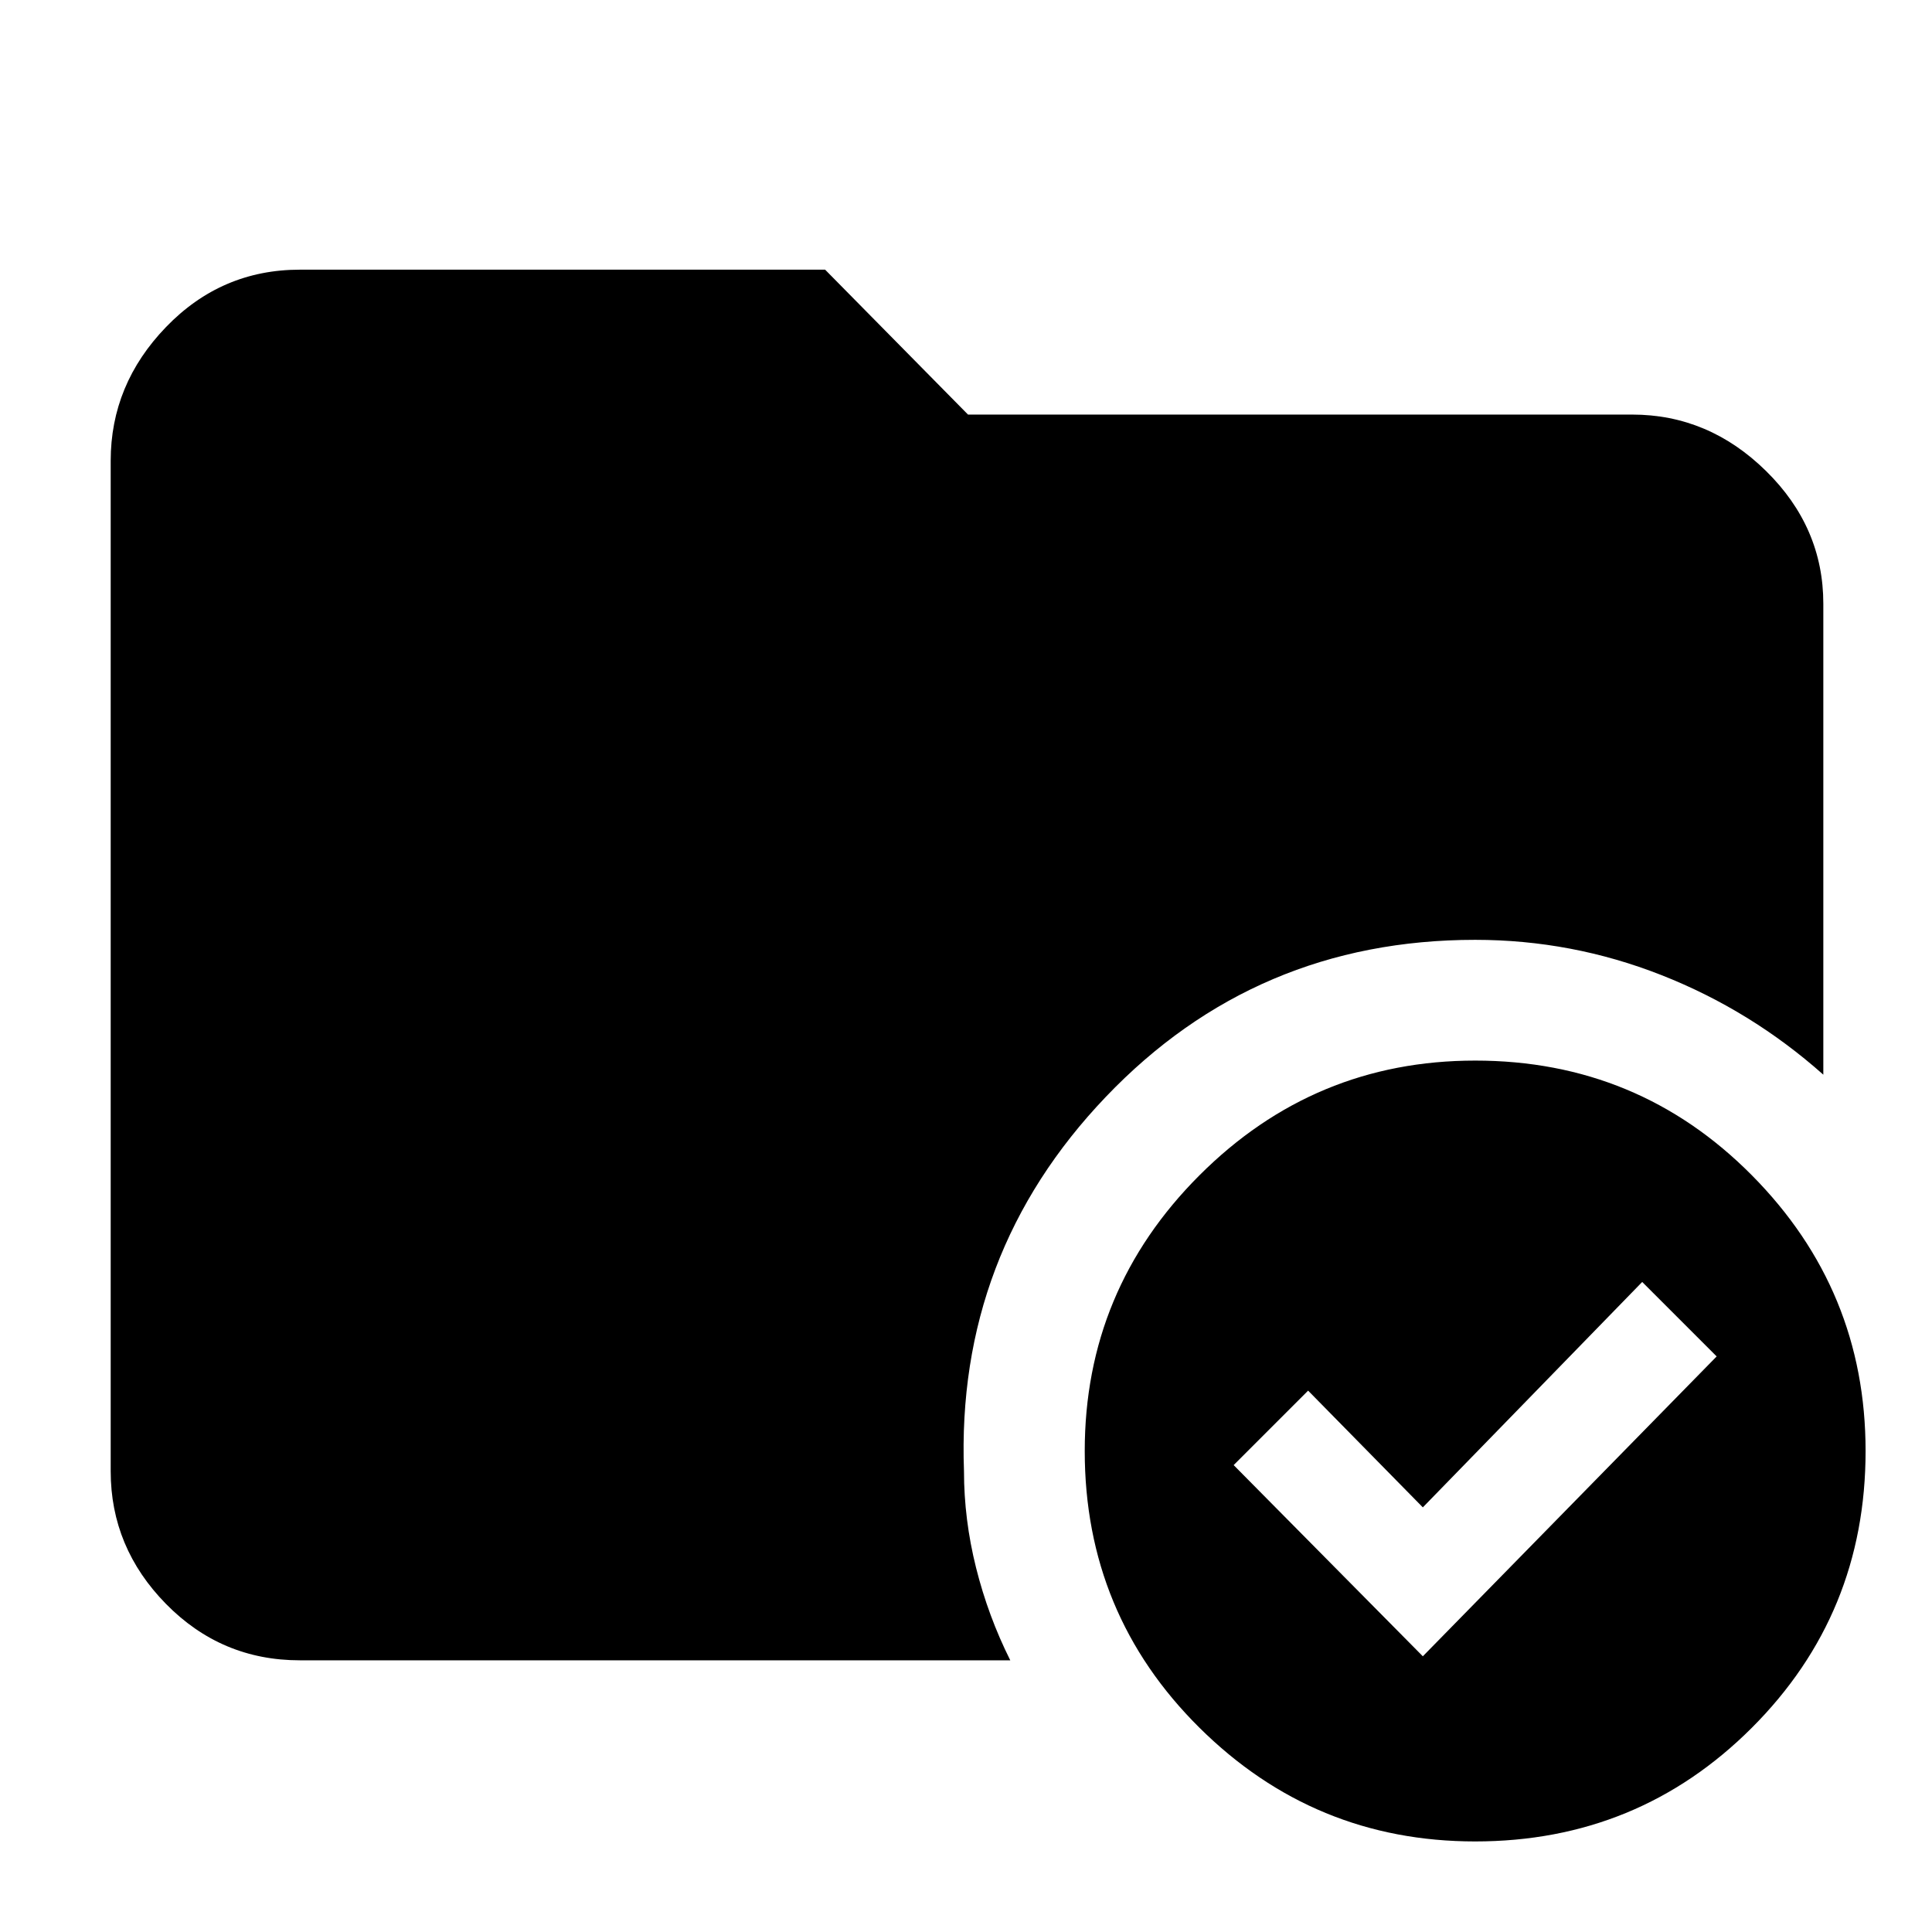 <svg xmlns="http://www.w3.org/2000/svg" height="48" viewBox="0 -960 960 960" width="48"><path d="M733-433q81 0 137.5 57T927-239q0 81-56.5 137.5T733-45q-80 0-137-56.5T539-239q0-80 57-137t137-57ZM479-229q0 24 6 48t17 46H149q-39 0-66.5-28T55-229v-502q0-38 27.5-66.5T149-826h261l71 72h330q38 0 66.5 28t28.5 66v234q-36-32-80.5-49.5T733-493q-109 0-183.5 78T479-229Zm228 92 146-149-37-37-109 112-57-58-37 37 94 95Z"/></svg>
